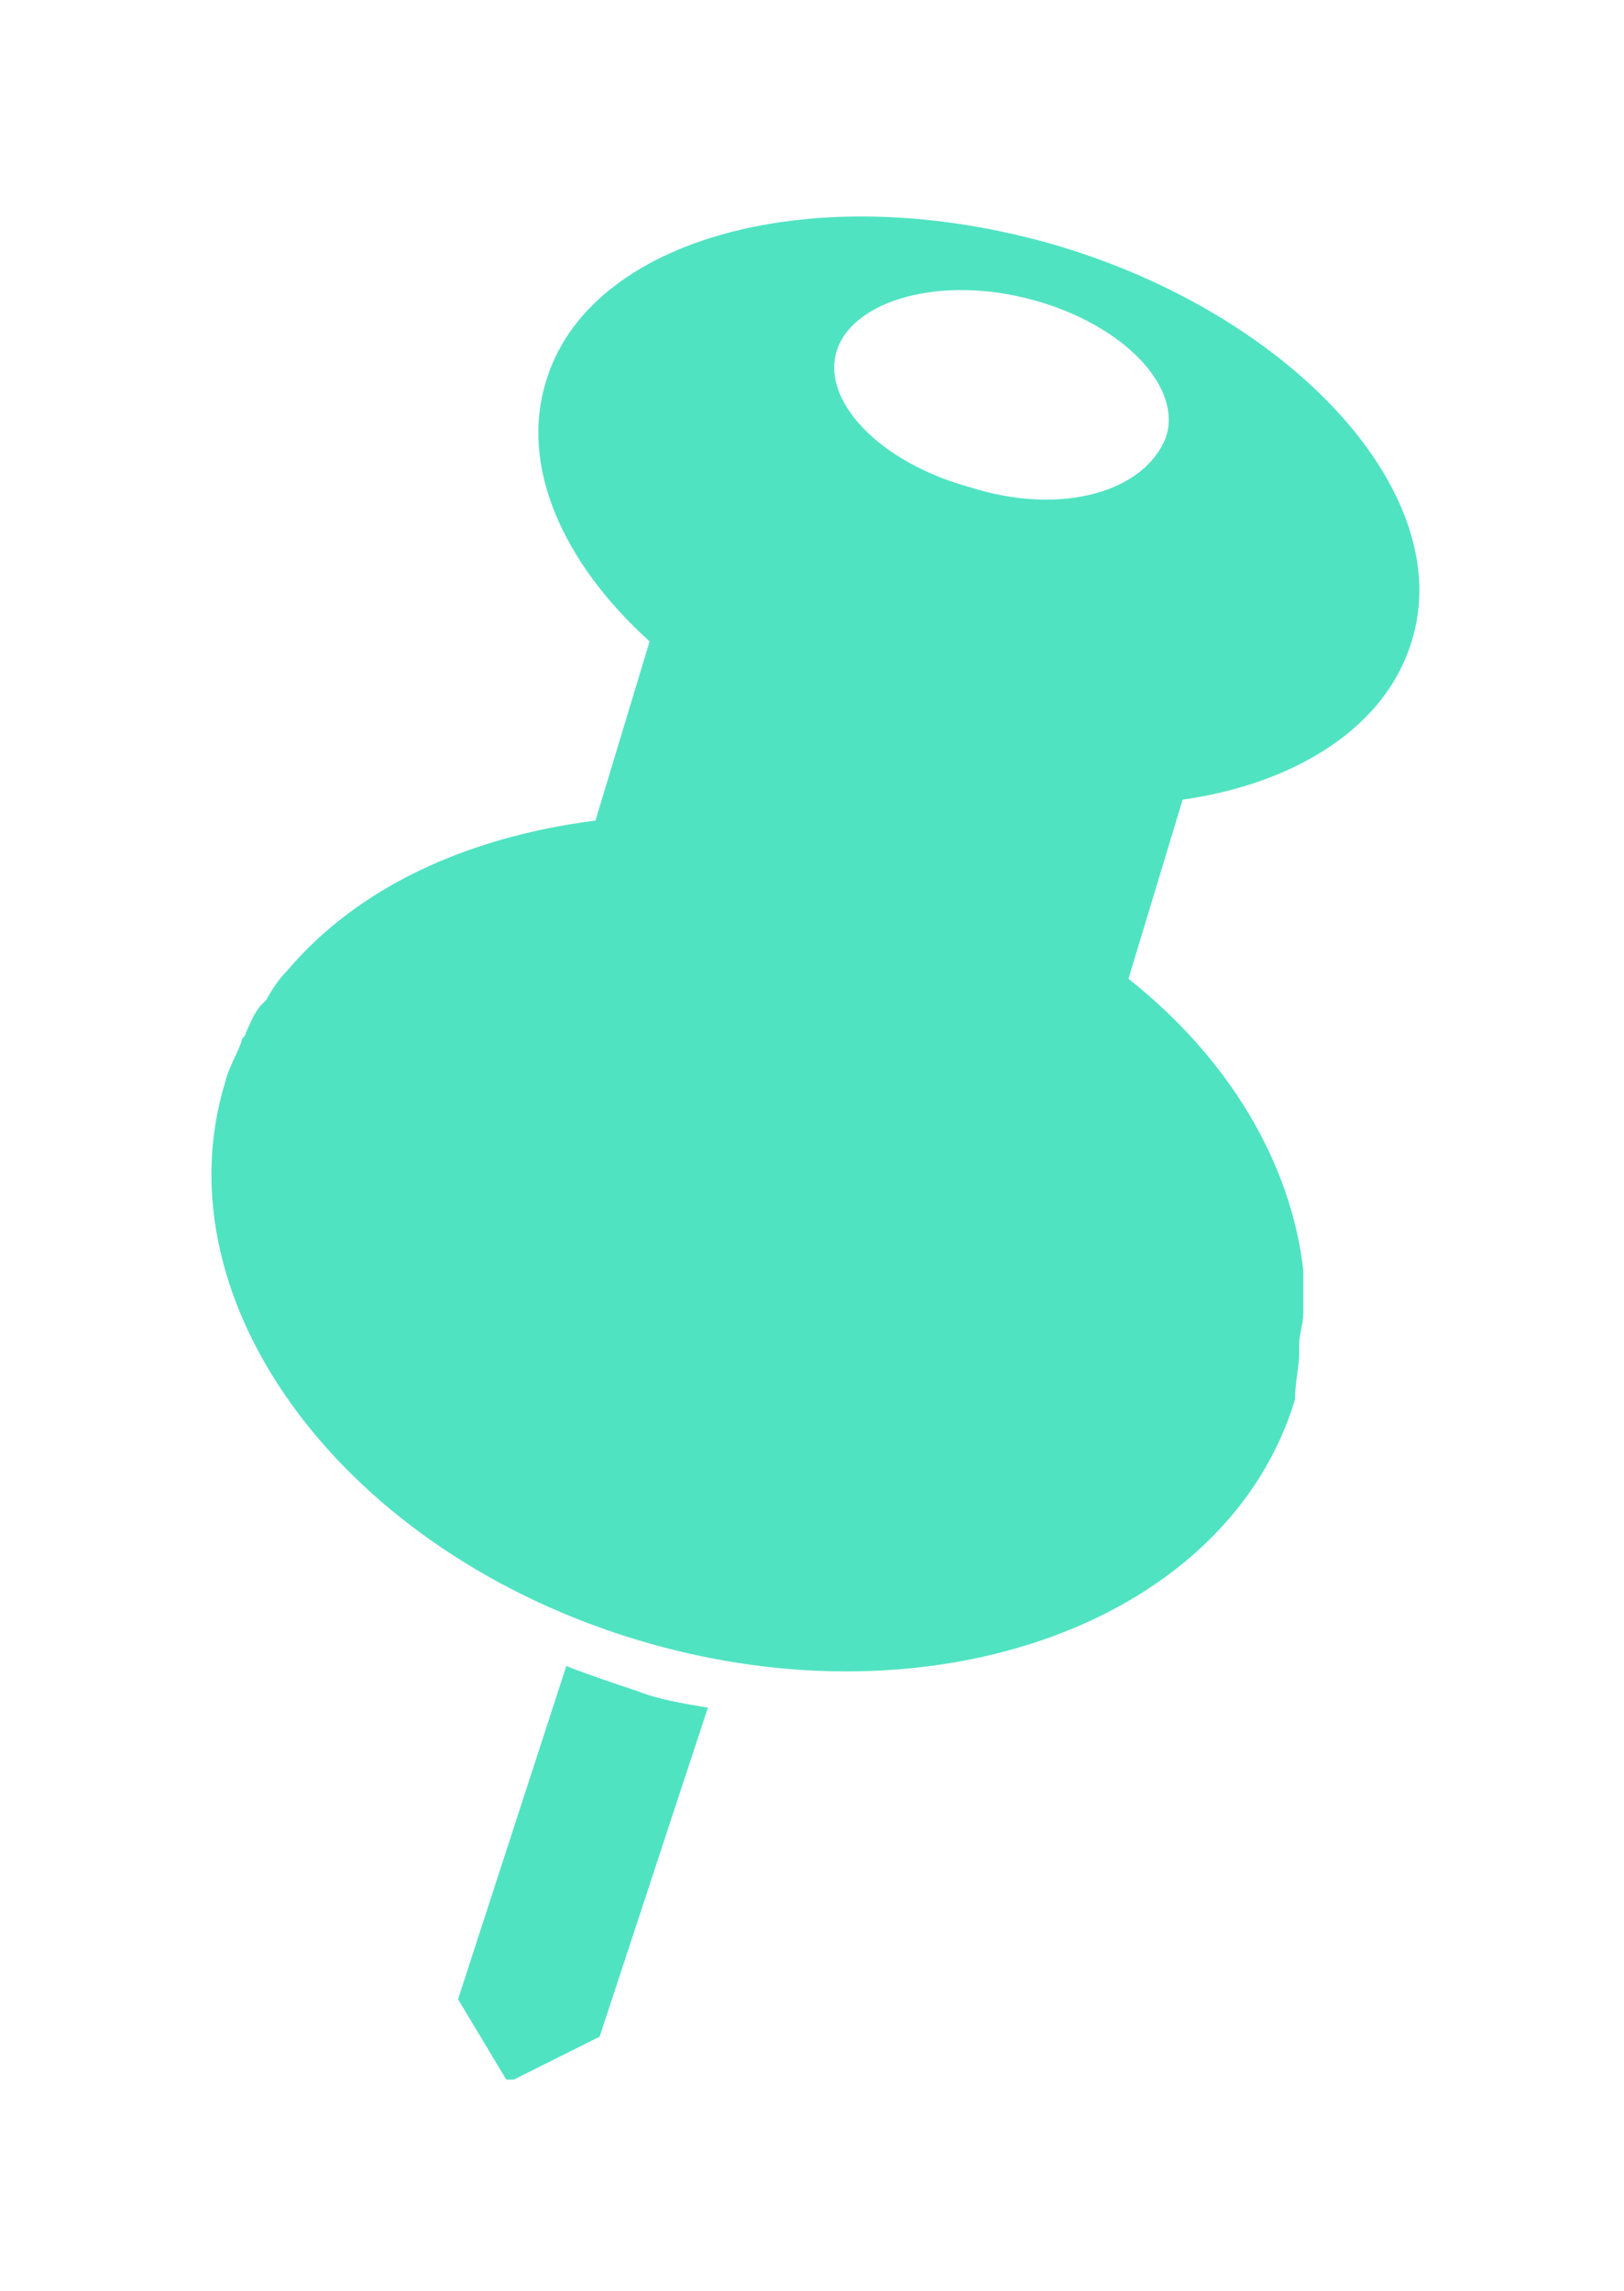 <svg xmlns="http://www.w3.org/2000/svg" xmlns:xlink="http://www.w3.org/1999/xlink" viewBox="0 0 890.16 1255.35">
    <defs>
        <style>.cls-1{fill:none;}.cls-2{clip-path:url(#clip-path);}.cls-3{clip-path:url(#clip-path-2);}.cls-4{fill:#50e3c2;}</style>
        <clipPath id="clip-path" transform="translate(-65.76 350.65)">
            <path class="cls-1" d="M597.57-83.6c-50.21-13.69-82.17-47.93-73-75.32S581.59-200,631.81-186.31s82.17,47.93,73,75.32C693.43-81.32,647.78-67.62,597.57-83.6ZM777.88,391.15v-4.57c0-6.85,2.28-11.41,2.28-18.26V345.5h0c-6.85-59.34-41.08-116.41-95.86-159.77L714,87.58C777.88,78.45,825.81,46.5,839.51.85,864.62-79,775.6-177.18,645.5-216c-132.38-38.8-257.92-4.57-280.74,75.32C351.06-95,373.89-42.52,421.82.85L392.15,99c-70.76,9.13-130.1,36.52-168.9,82.17h0a69.36,69.36,0,0,0-11.41,16l-2.28,2.28c-4.57,4.57-6.85,11.41-9.13,16,0,2.28-2.28,2.28-2.28,4.57-2.28,6.85-6.85,13.69-9.13,22.82-36.52,121,66.19,257.92,228.25,305.85S739.08,537.23,775.6,416.26C775.6,407.13,777.88,398,777.88,391.15ZM376.17,562.33l-59.34,182.6,27.39,45.65,50.21-25.11,59.34-180.31c-13.69-2.28-27.39-4.57-38.8-9.13C401.28,571.46,387.58,566.9,376.17,562.33Z"/>
        </clipPath>
        <clipPath id="clip-path-2" transform="translate(-65.76 350.65)">
            <rect class="cls-1" x="0" y="-235px" width="855" height="1024"/>
        </clipPath>
    </defs>
    <title>Fichier 1</title>
    <g id="Calque_2" data-name="Calque 2">
        <g id="Calque_1-2" data-name="Calque 1">
            <g class="cls-2">
                <g class="cls-3">
                    <rect class="cls-4" width="890.16" height="1255.35"/>
                </g>
            </g>
        </g>
    </g>
</svg>